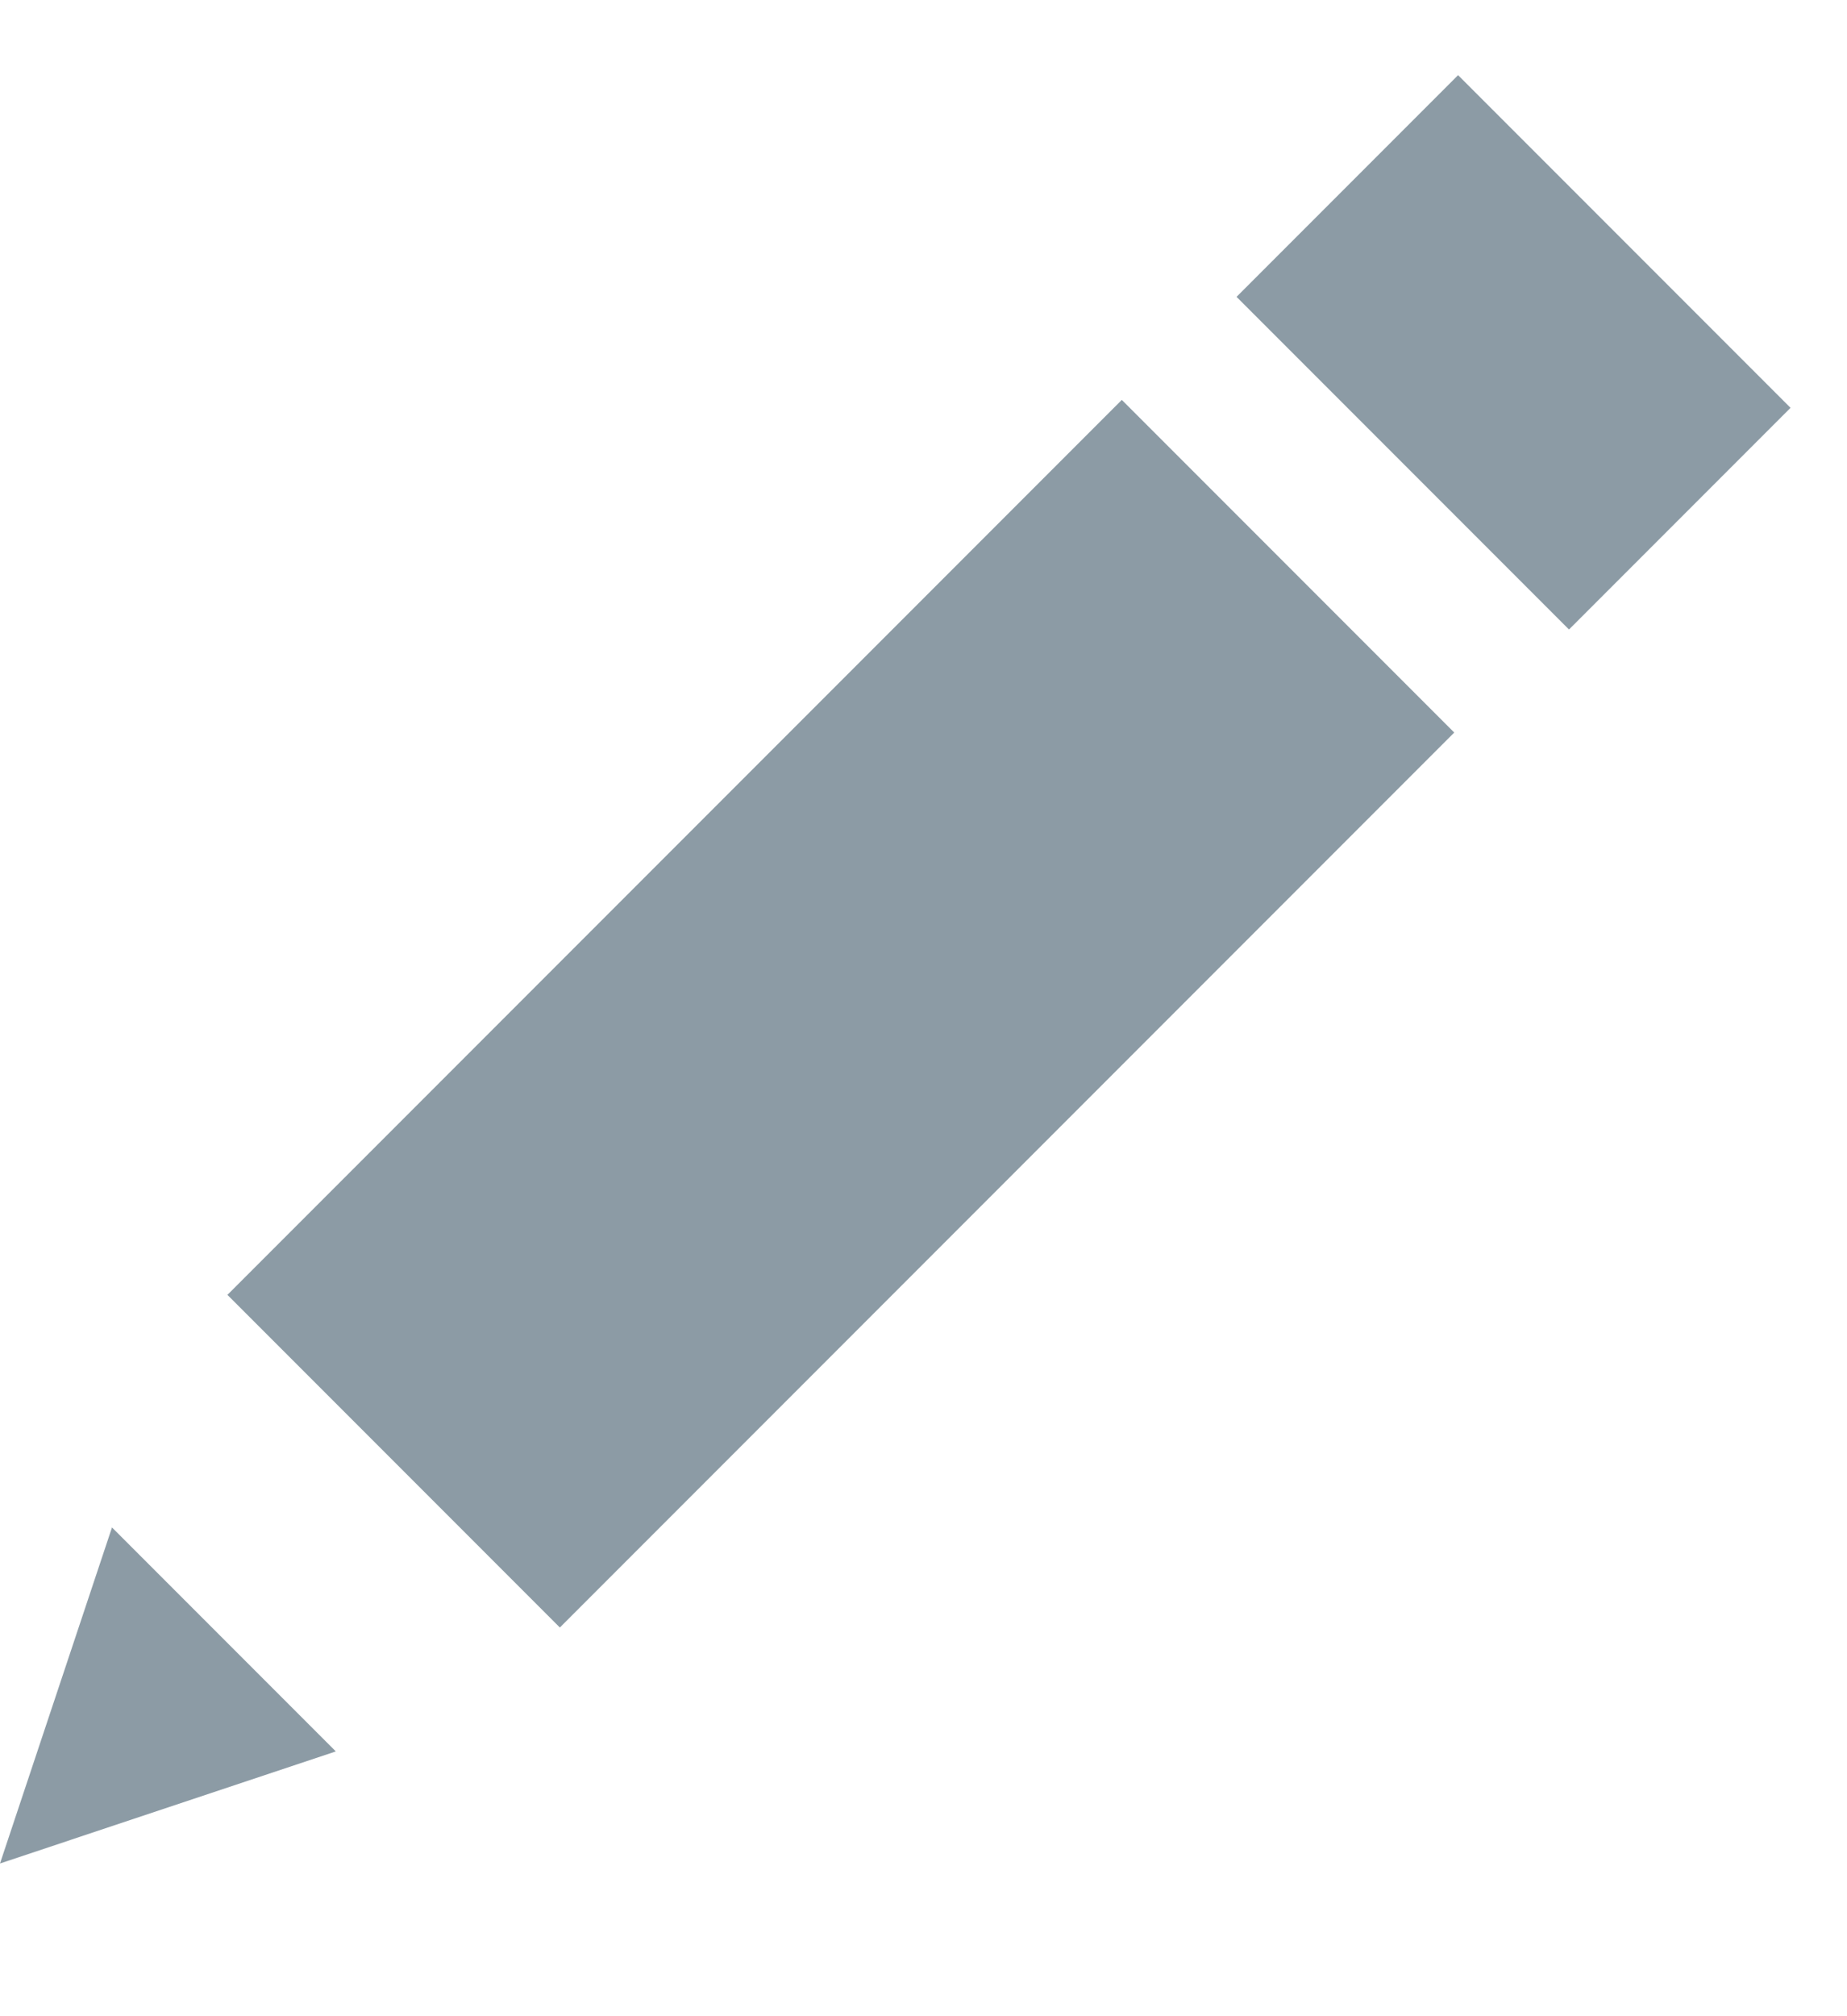 <svg xmlns="http://www.w3.org/2000/svg" xmlns:xlink="http://www.w3.org/1999/xlink" width="11" height="12" version="1.1" viewBox="0 0 11 12"><title>F6F93C6F-77A1-44E1-AEE1-90E1B7F20C28</title><desc>Created with sketchtool.</desc><g id="6.1-STO-issuer-side" fill="none" fill-rule="evenodd" stroke="none" stroke-width="1"><g id="STO-config-peg-to-usd-tiers-3" fill="#8C9BA5" transform="translate(-767, -822)"><g id="token-details" transform="translate(120, 204)"><g id="blocks" transform="translate(24, 471)"><g id="table" transform="translate(0, 106)"><g id="table-row" transform="translate(0, 31)"><g id="UI-Icon/Glyph/edit/$ui-05" transform="translate(623, 8)"><g id="edit--glyph" transform="translate(0, 2.424)"><rect id="Rectangle-path" width="7.533" height="2.8" x="1.241" y="4.209" transform="translate(5.008, 5.609) rotate(-45) translate(-5.008, -5.609)"/><polygon id="Rectangle-path" points="8.081 .273 9.947 .273 9.947 3.073 8.081 3.073" transform="translate(9.014, 1.673) rotate(-45) translate(-9.014, -1.673)"/><polygon id="Shape" points="0 10.667 2 10 .667 8.667"/></g></g></g></g></g></g></g></g></svg>